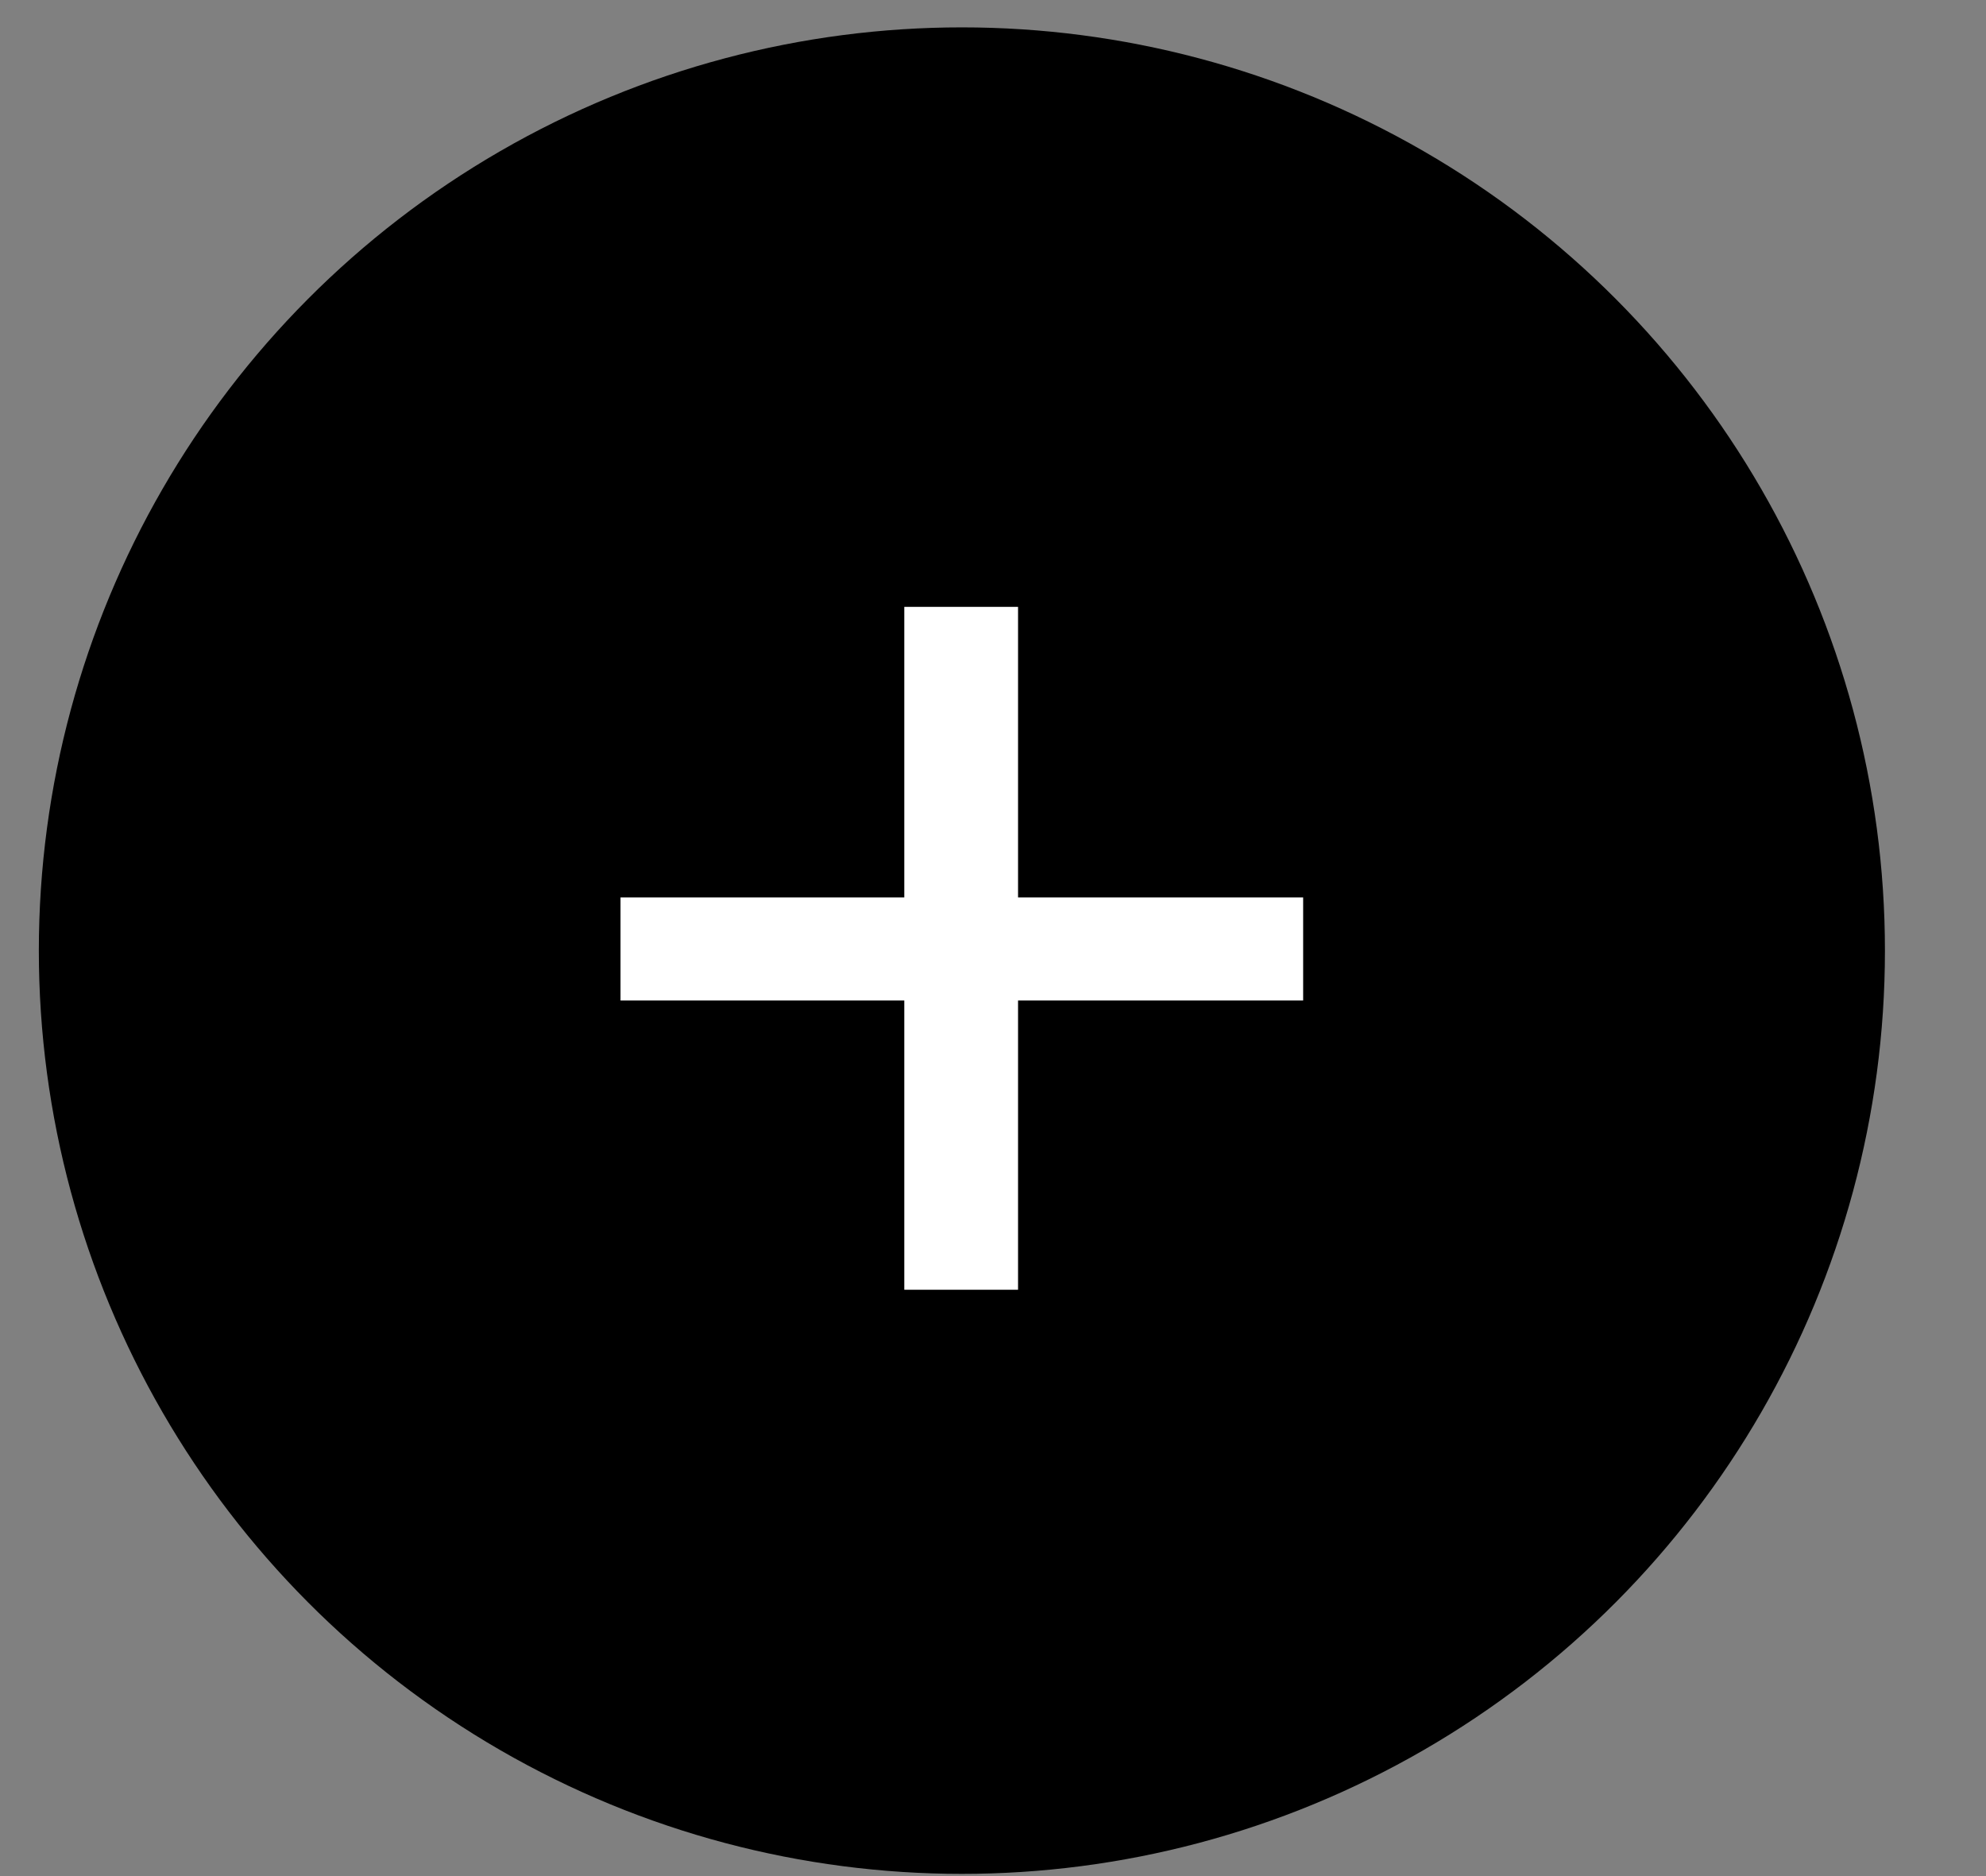 <svg width="18" height="17" viewBox="0 0 18 17" fill="none" xmlns="http://www.w3.org/2000/svg">
<rect x="0" y="0" width="18" height="17" fill="#808080" stroke="none"/>
<circle cx="8.718" cy="8.614" r="8.366" fill="black"/>
<path d="M11.811 9.066H9.227V11.687H8.196V9.066H5.624V8.132H8.196V5.499H9.227V8.132H11.811V9.066Z" fill="white"/>
</svg>
